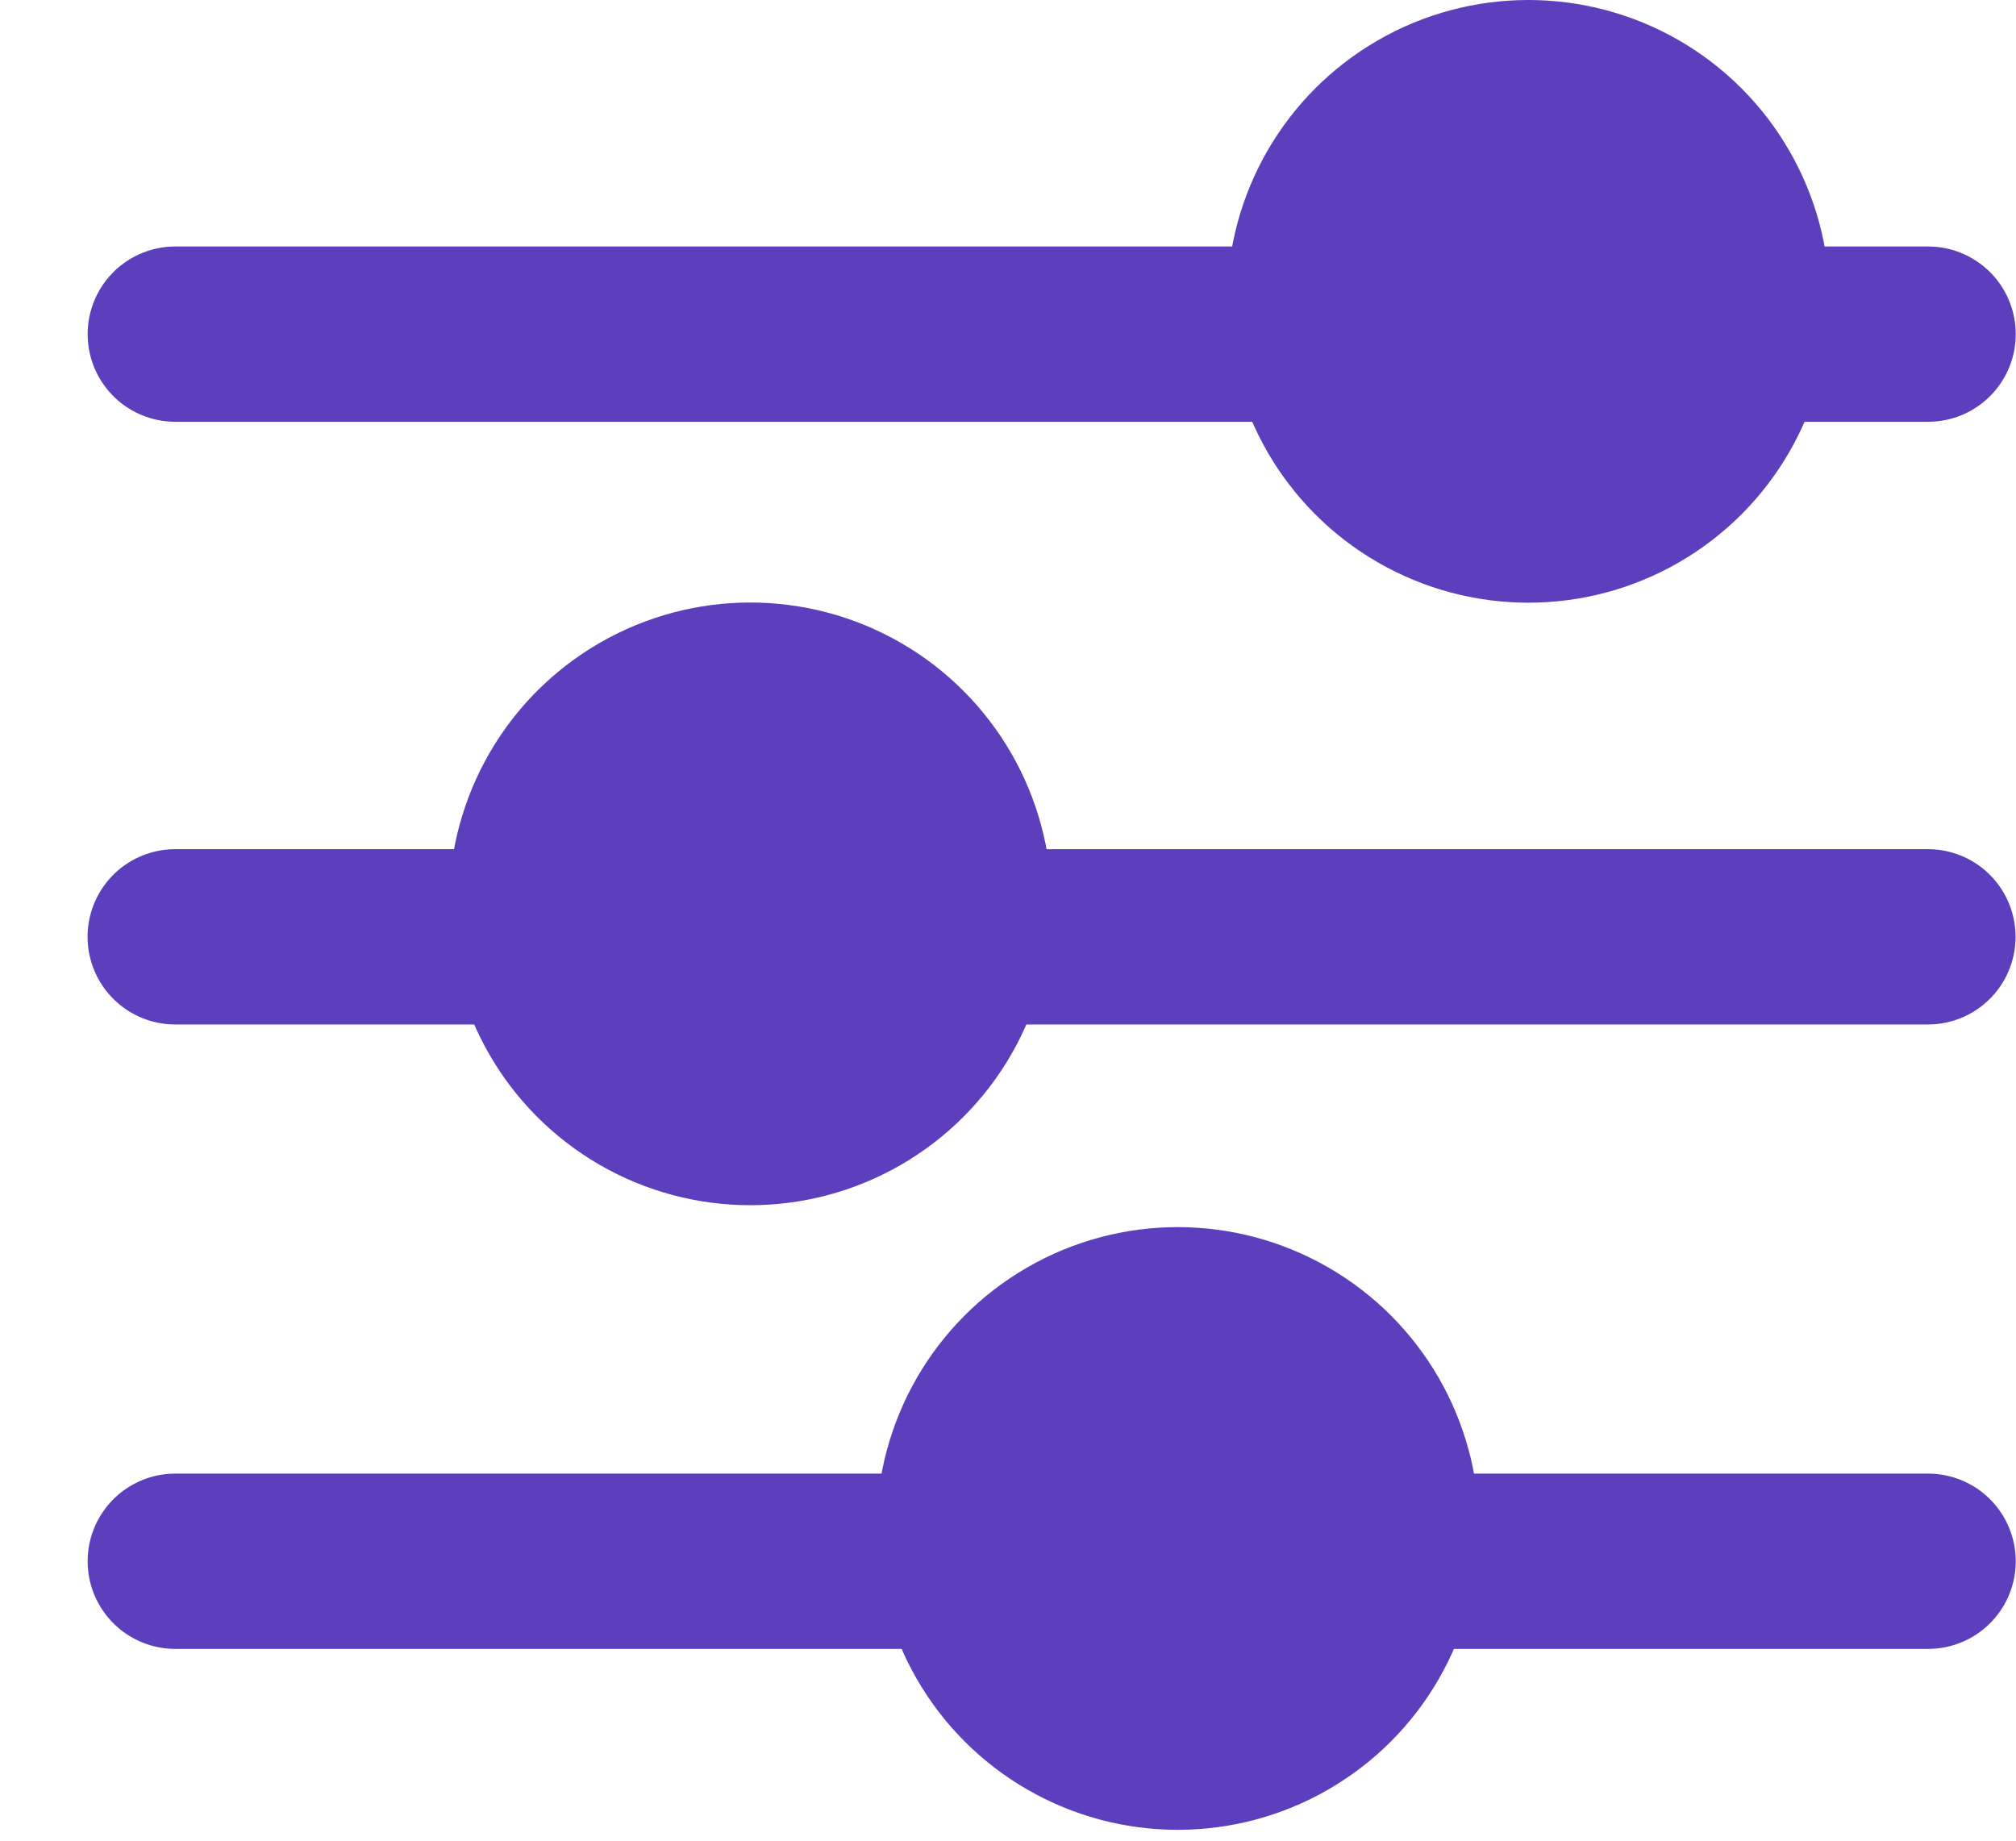 <svg width="23" height="21" viewBox="0 0 23 21" fill="none" xmlns="http://www.w3.org/2000/svg">
<line x1="1.999" y1="10.688" x2="21.995" y2="10.688" stroke="#5D3EBC" stroke-width="2" stroke-linecap="round"/>
<ellipse cx="8.56" cy="10.312" rx="3.437" ry="3.438" fill="#5D3EBC"/>
<line x1="2" y1="17.812" x2="21.997" y2="17.812" stroke="#5D3EBC" stroke-width="2" stroke-linecap="round"/>
<ellipse cx="13.437" cy="17.438" rx="3.437" ry="3.438" fill="#5D3EBC"/>
<line x1="2" y1="3.812" x2="21.997" y2="3.812" stroke="#5D3EBC" stroke-width="2" stroke-linecap="round"/>
<ellipse cx="17.437" cy="3.438" rx="3.437" ry="3.438" fill="#5D3EBC"/>
</svg>

